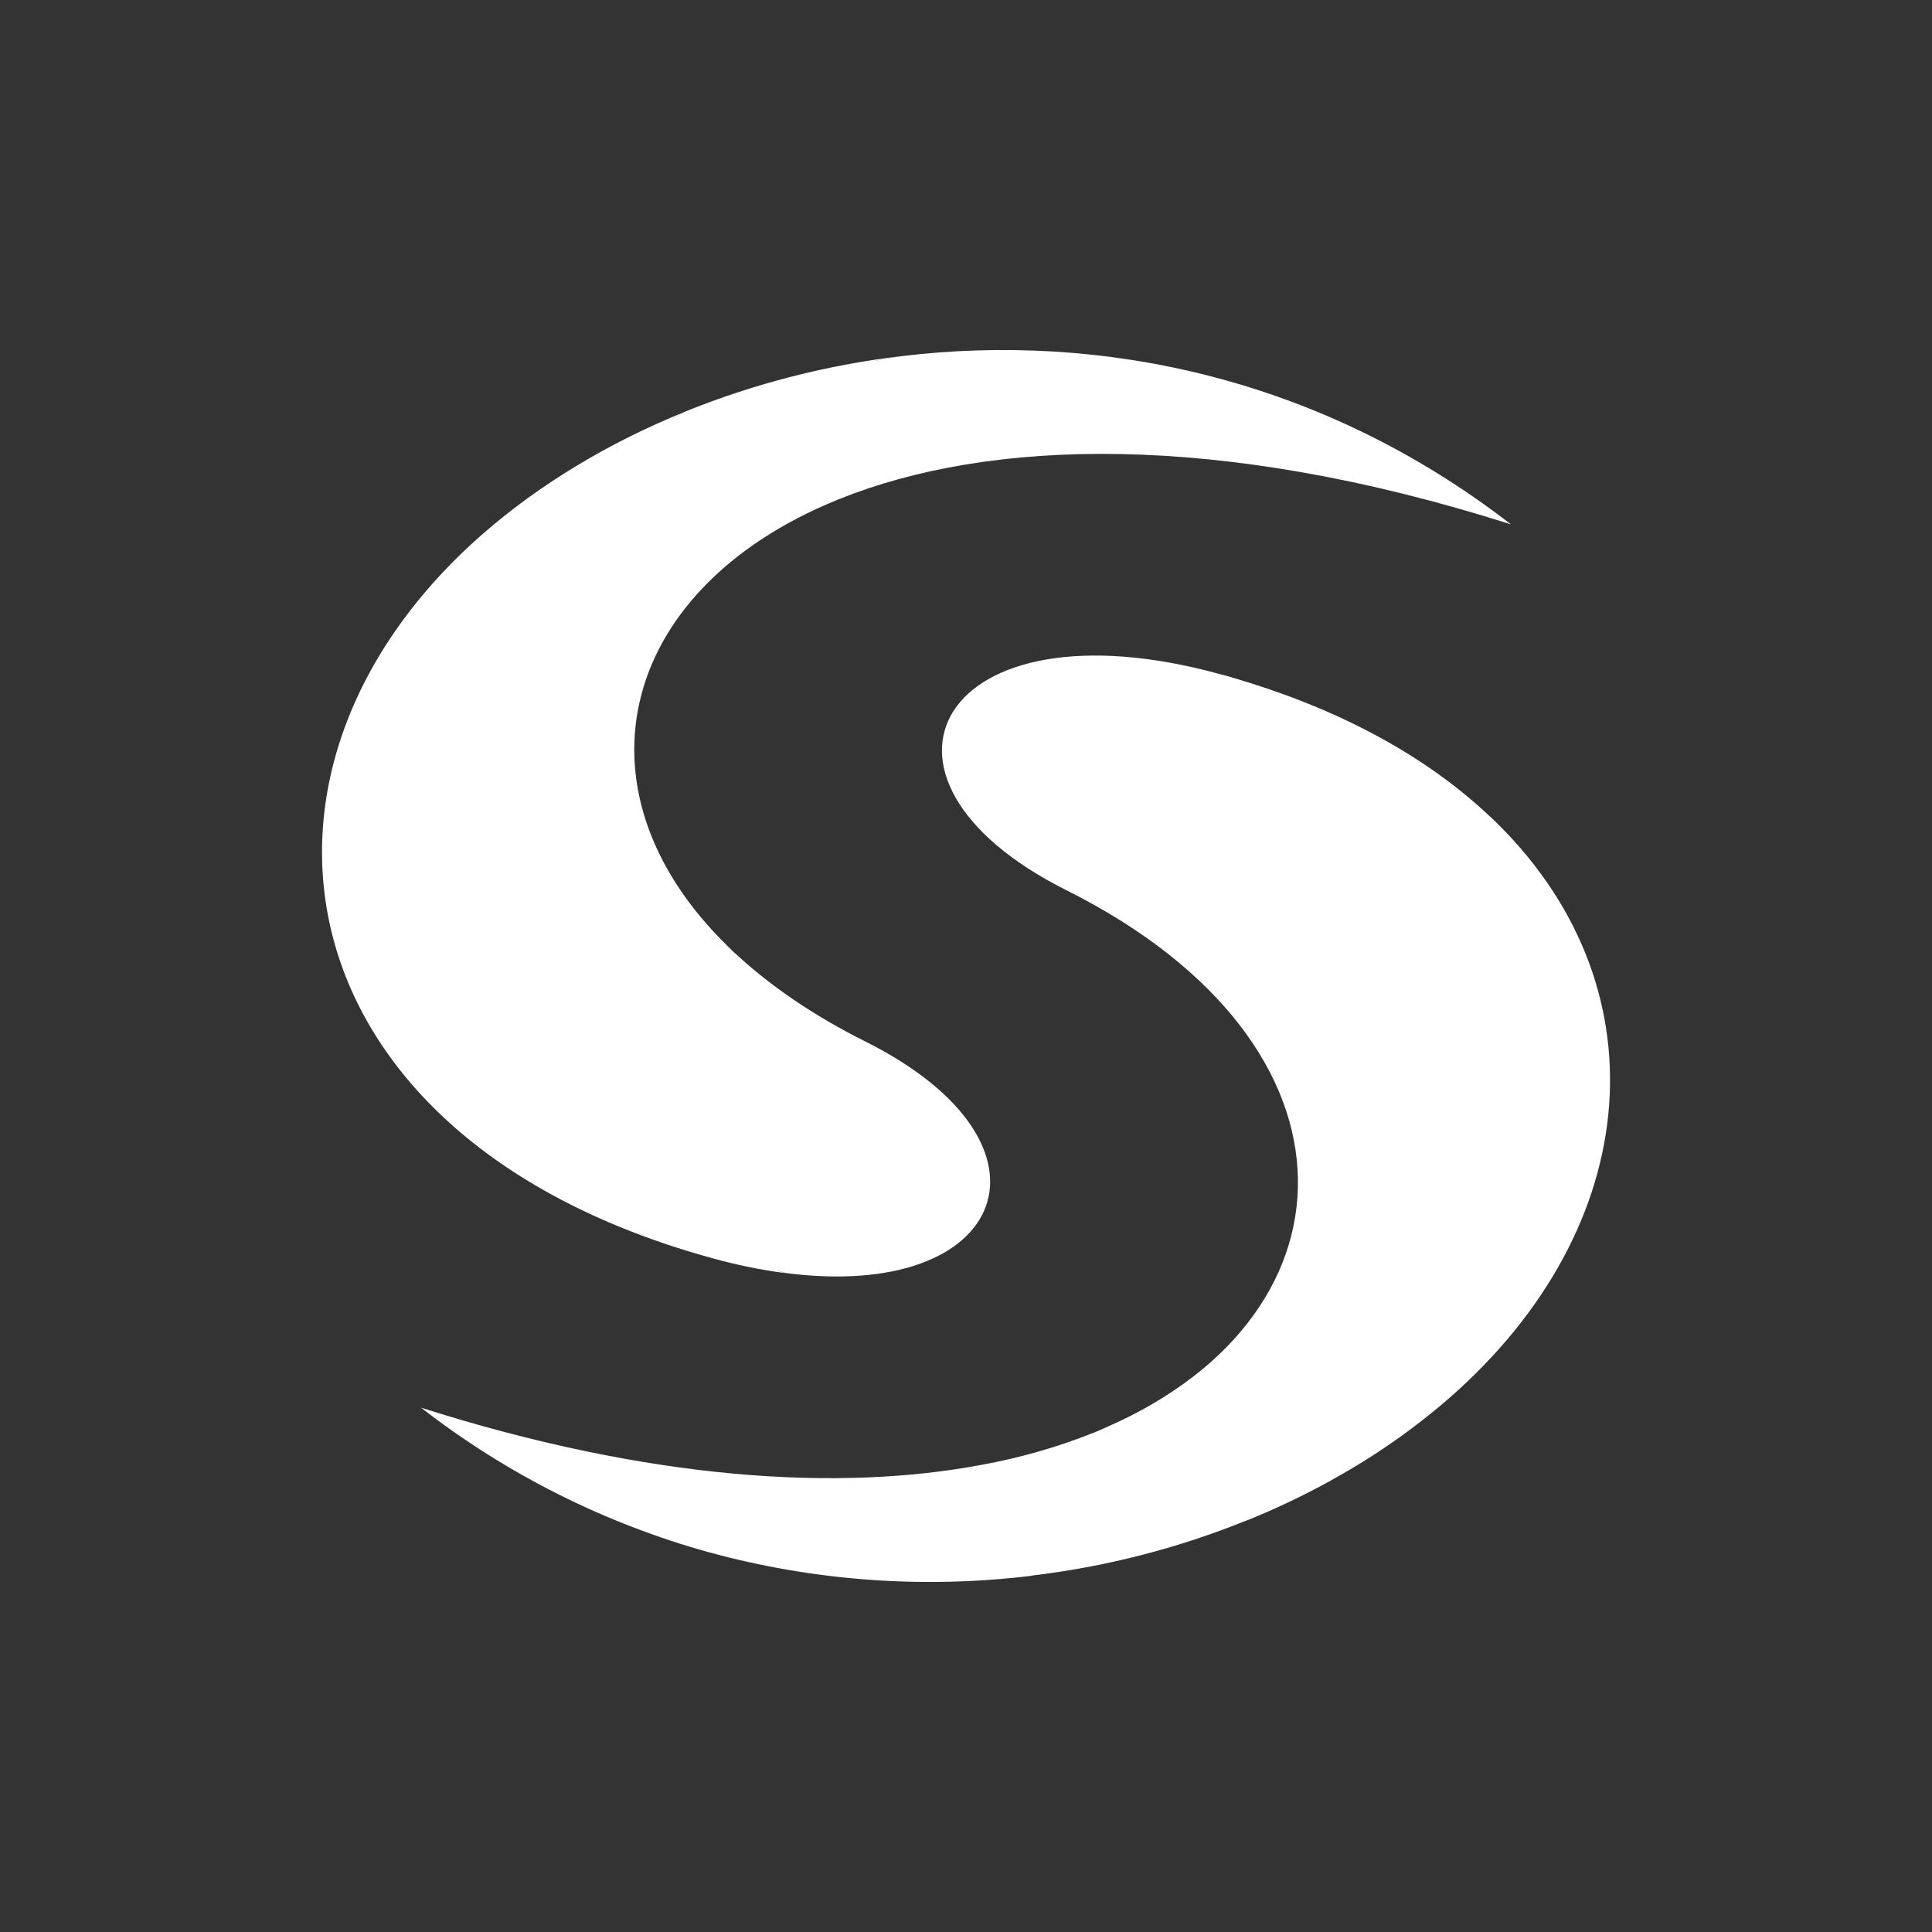 <svg width="24" height="24" viewBox="0 0 24 24" fill="none" xmlns="http://www.w3.org/2000/svg">
<rect x="0" y="0" width="24" height="24" fill="#333333" stroke="none"/>
<path d="M17.991 17.378C17.545 17.764 17.059 18.101 16.542 18.385C16.642 18.307 16.33 17.978 16.424 17.894C18.782 15.841 19.321 13.198 18.369 10.873C18.241 10.559 18.512 10.433 18.513 10.145C20.685 12.2 20.451 15.236 17.991 17.378Z" fill="white"/>
<path d="M18.512 10.146C17.715 9.391 16.597 8.769 15.146 8.372L15.127 8.367L15.147 8.372C15.624 8.497 15.661 9.049 15.989 9.328C16.692 9.925 16.883 10.689 16.955 11.699C17.063 13.201 17.054 14.687 15.959 16.01C15.384 16.704 14.657 17.335 13.799 17.706C13.736 17.735 13.672 17.763 13.608 17.789C13.598 17.792 13.59 17.797 13.58 17.8C13.135 17.977 12.674 18.109 12.203 18.195C10.425 18.532 8.075 18.391 5.231 17.487C6.296 18.314 7.512 18.925 8.811 19.284C10.108 19.638 11.461 19.738 12.796 19.577C12.798 19.577 12.803 19.577 12.806 19.574C13.73 19.465 14.635 19.233 15.497 18.883H15.5C15.857 18.739 16.204 18.573 16.541 18.387C16.64 18.307 16.74 18.225 16.834 18.142C19.51 15.811 20.116 12.65 18.512 10.146Z" fill="white"/>
<path d="M13.608 17.788C16.932 16.432 17.111 12.994 13.248 11.059C10.441 9.653 11.681 7.422 15.146 8.372C19.018 9.39 17.873 16.141 13.608 17.788Z" fill="white"/>
<path d="M18.77 6.514C15.116 5.351 12.282 5.452 10.422 6.201L10.395 6.212C7.63 7.34 7.041 9.908 9.143 11.852C8.589 11.392 7.956 10.904 7.684 10.282C7.334 9.487 7.229 8.505 7.368 7.679C7.558 6.562 8.263 5.553 9.424 4.938C9.886 4.692 10.581 4.518 11.208 4.423C13.664 4.129 16.393 4.675 18.77 6.514Z" fill="white"/>
<path d="M9.761 15.814C9.52 15.737 9.25 15.7 9.028 15.611C6.207 14.474 4.699 12.36 4.753 10.274C4.792 8.792 5.66 7.29 7.081 6.053C7.483 5.704 8.013 5.408 8.501 5.118L8.504 5.116C9.37 4.765 10.279 4.532 11.207 4.423C10.986 4.456 10.768 4.502 10.553 4.561C6.902 5.556 6.683 9.811 9.142 11.853L9.145 11.854C9.57 12.247 10.105 12.616 10.754 12.94C13.299 14.217 12.516 16.172 9.761 15.814Z" fill="white"/>
<path d="M9.759 15.816C9.453 15.775 9.15 15.714 8.853 15.631C3.443 14.15 2.649 9.549 6.009 6.622C6.703 6.019 7.55 5.504 8.499 5.119C8.024 5.399 7.576 5.721 7.158 6.082C3.58 9.198 4.292 14.044 9.759 15.816Z" fill="white"/>
</svg>
